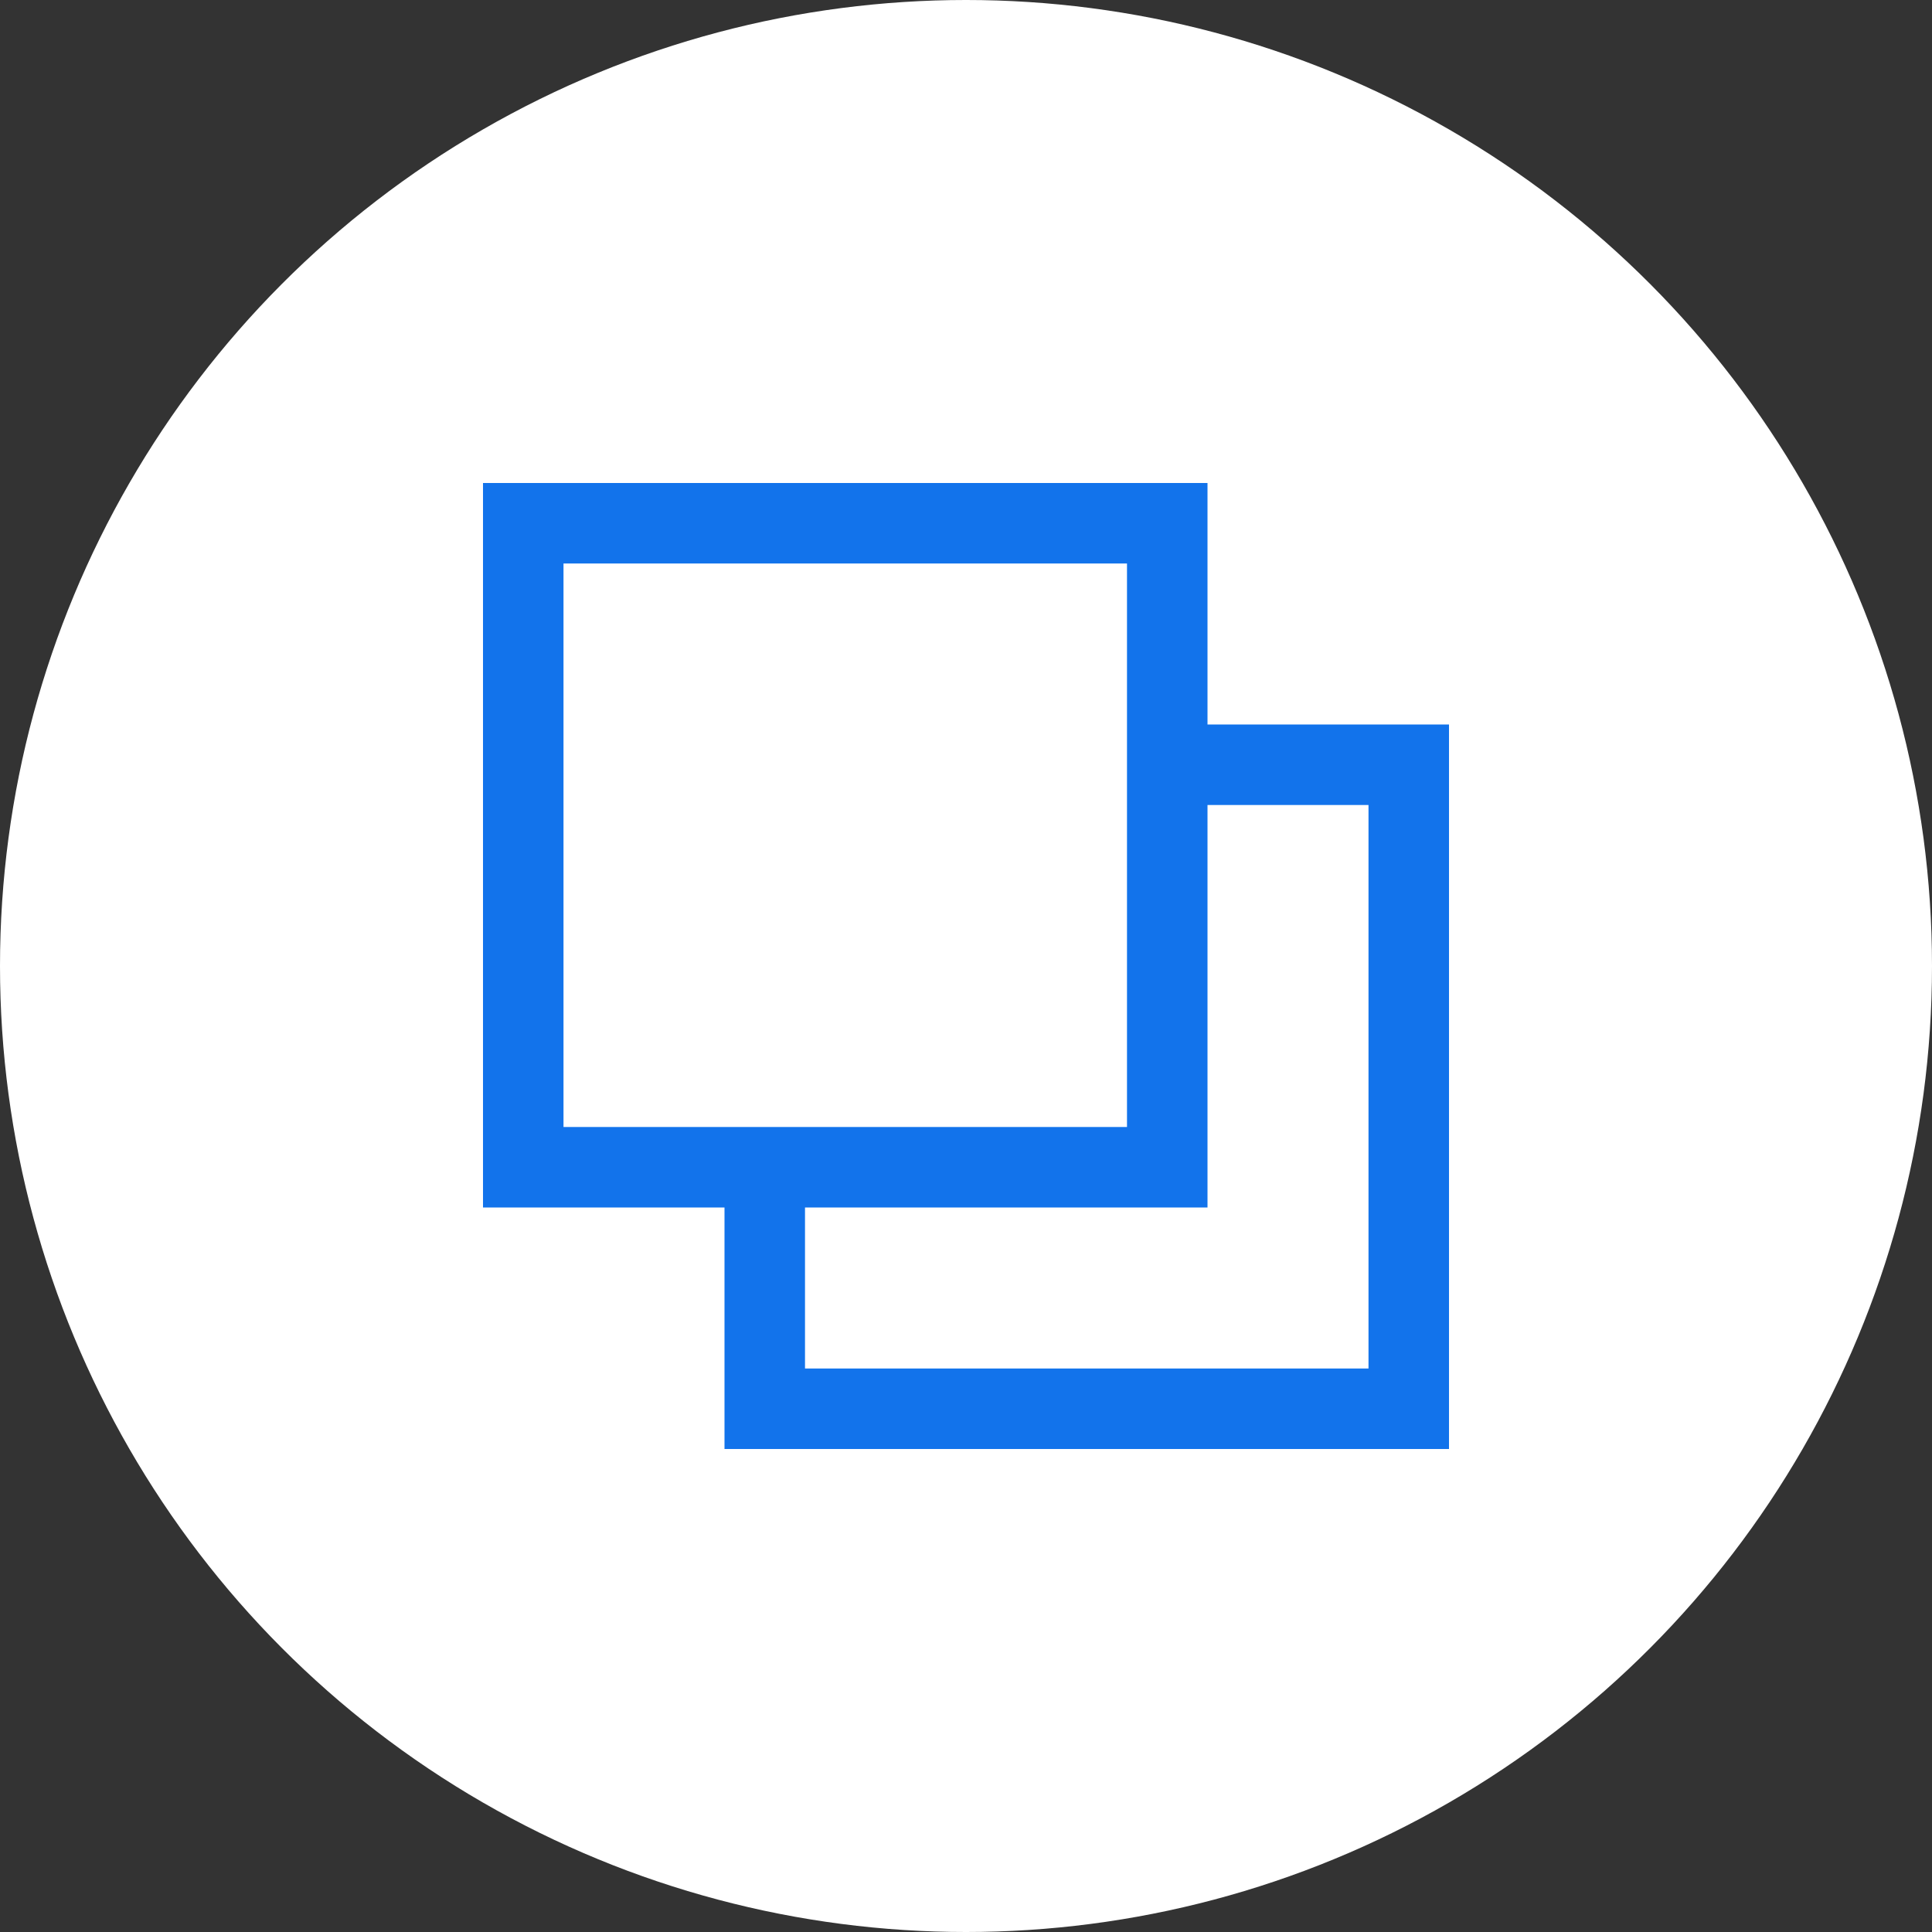 <svg width="36" height="36" viewBox="0 0 36 36" fill="none" xmlns="http://www.w3.org/2000/svg">
<rect x="0" y="0" width="36" height="36" fill="#333333" stroke="none"/>
<circle cx="18" cy="18" r="18" fill="white"/>
<path fill-rule="evenodd" clip-rule="evenodd" d="M10.5 10.5H21V21H10.5V10.5ZM9 22.5V9H22.5V13.5H27V27H13.5V22.5H9ZM15 22.5V25.5H25.5V15H22.5V22.5H15Z" fill="#1273EB"/>
</svg>
